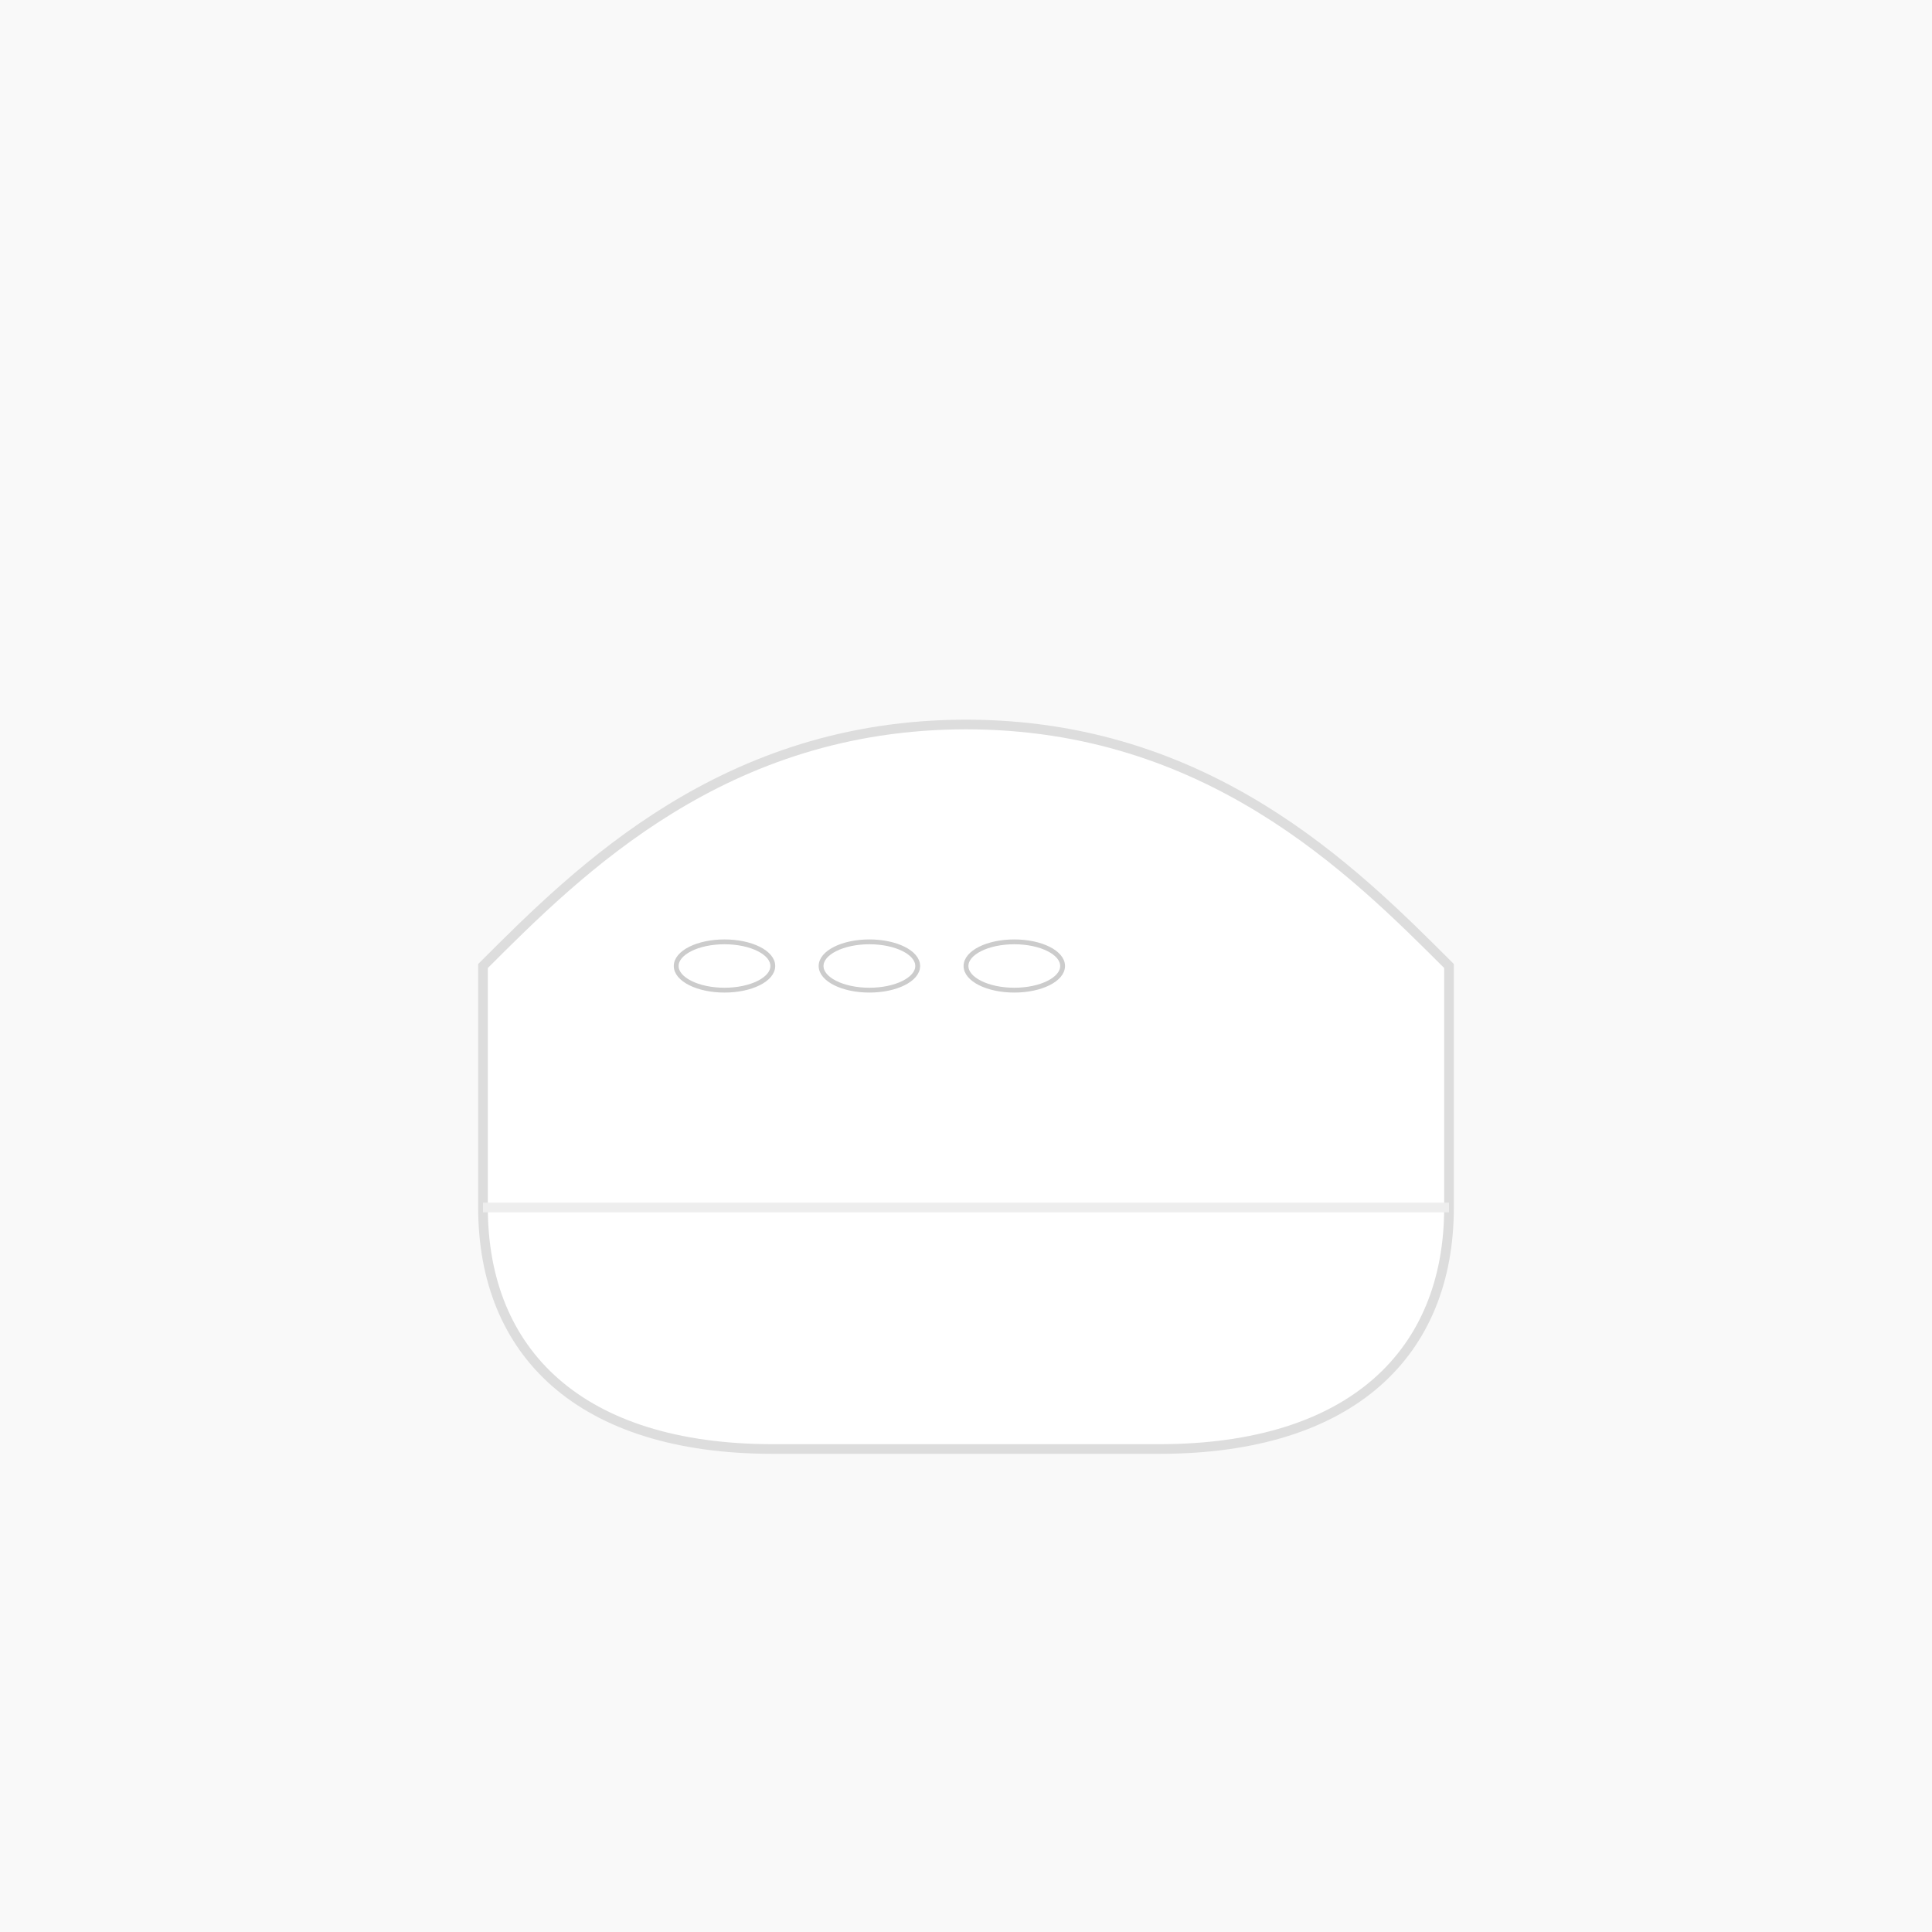 <svg width="400" height="400" xmlns="http://www.w3.org/2000/svg">
  <rect width="100%" height="100%" fill="#f9f9f9"/>
  <path d="M100,200 C120,180 150,150 200,150 C250,150 280,180 300,200 L300,250 C300,280 280,300 240,300 L160,300 C120,300 100,280 100,250 Z" fill="#ffffff" stroke="#dddddd" stroke-width="2"/>
  <ellipse cx="150" cy="200" rx="10" ry="5" fill="none" stroke="#cccccc" stroke-width="1"/>
  <ellipse cx="180" cy="200" rx="10" ry="5" fill="none" stroke="#cccccc" stroke-width="1"/>
  <ellipse cx="210" cy="200" rx="10" ry="5" fill="none" stroke="#cccccc" stroke-width="1"/>
  <path d="M100,250 L300,250" stroke="#eeeeee" stroke-width="2"/>
</svg>